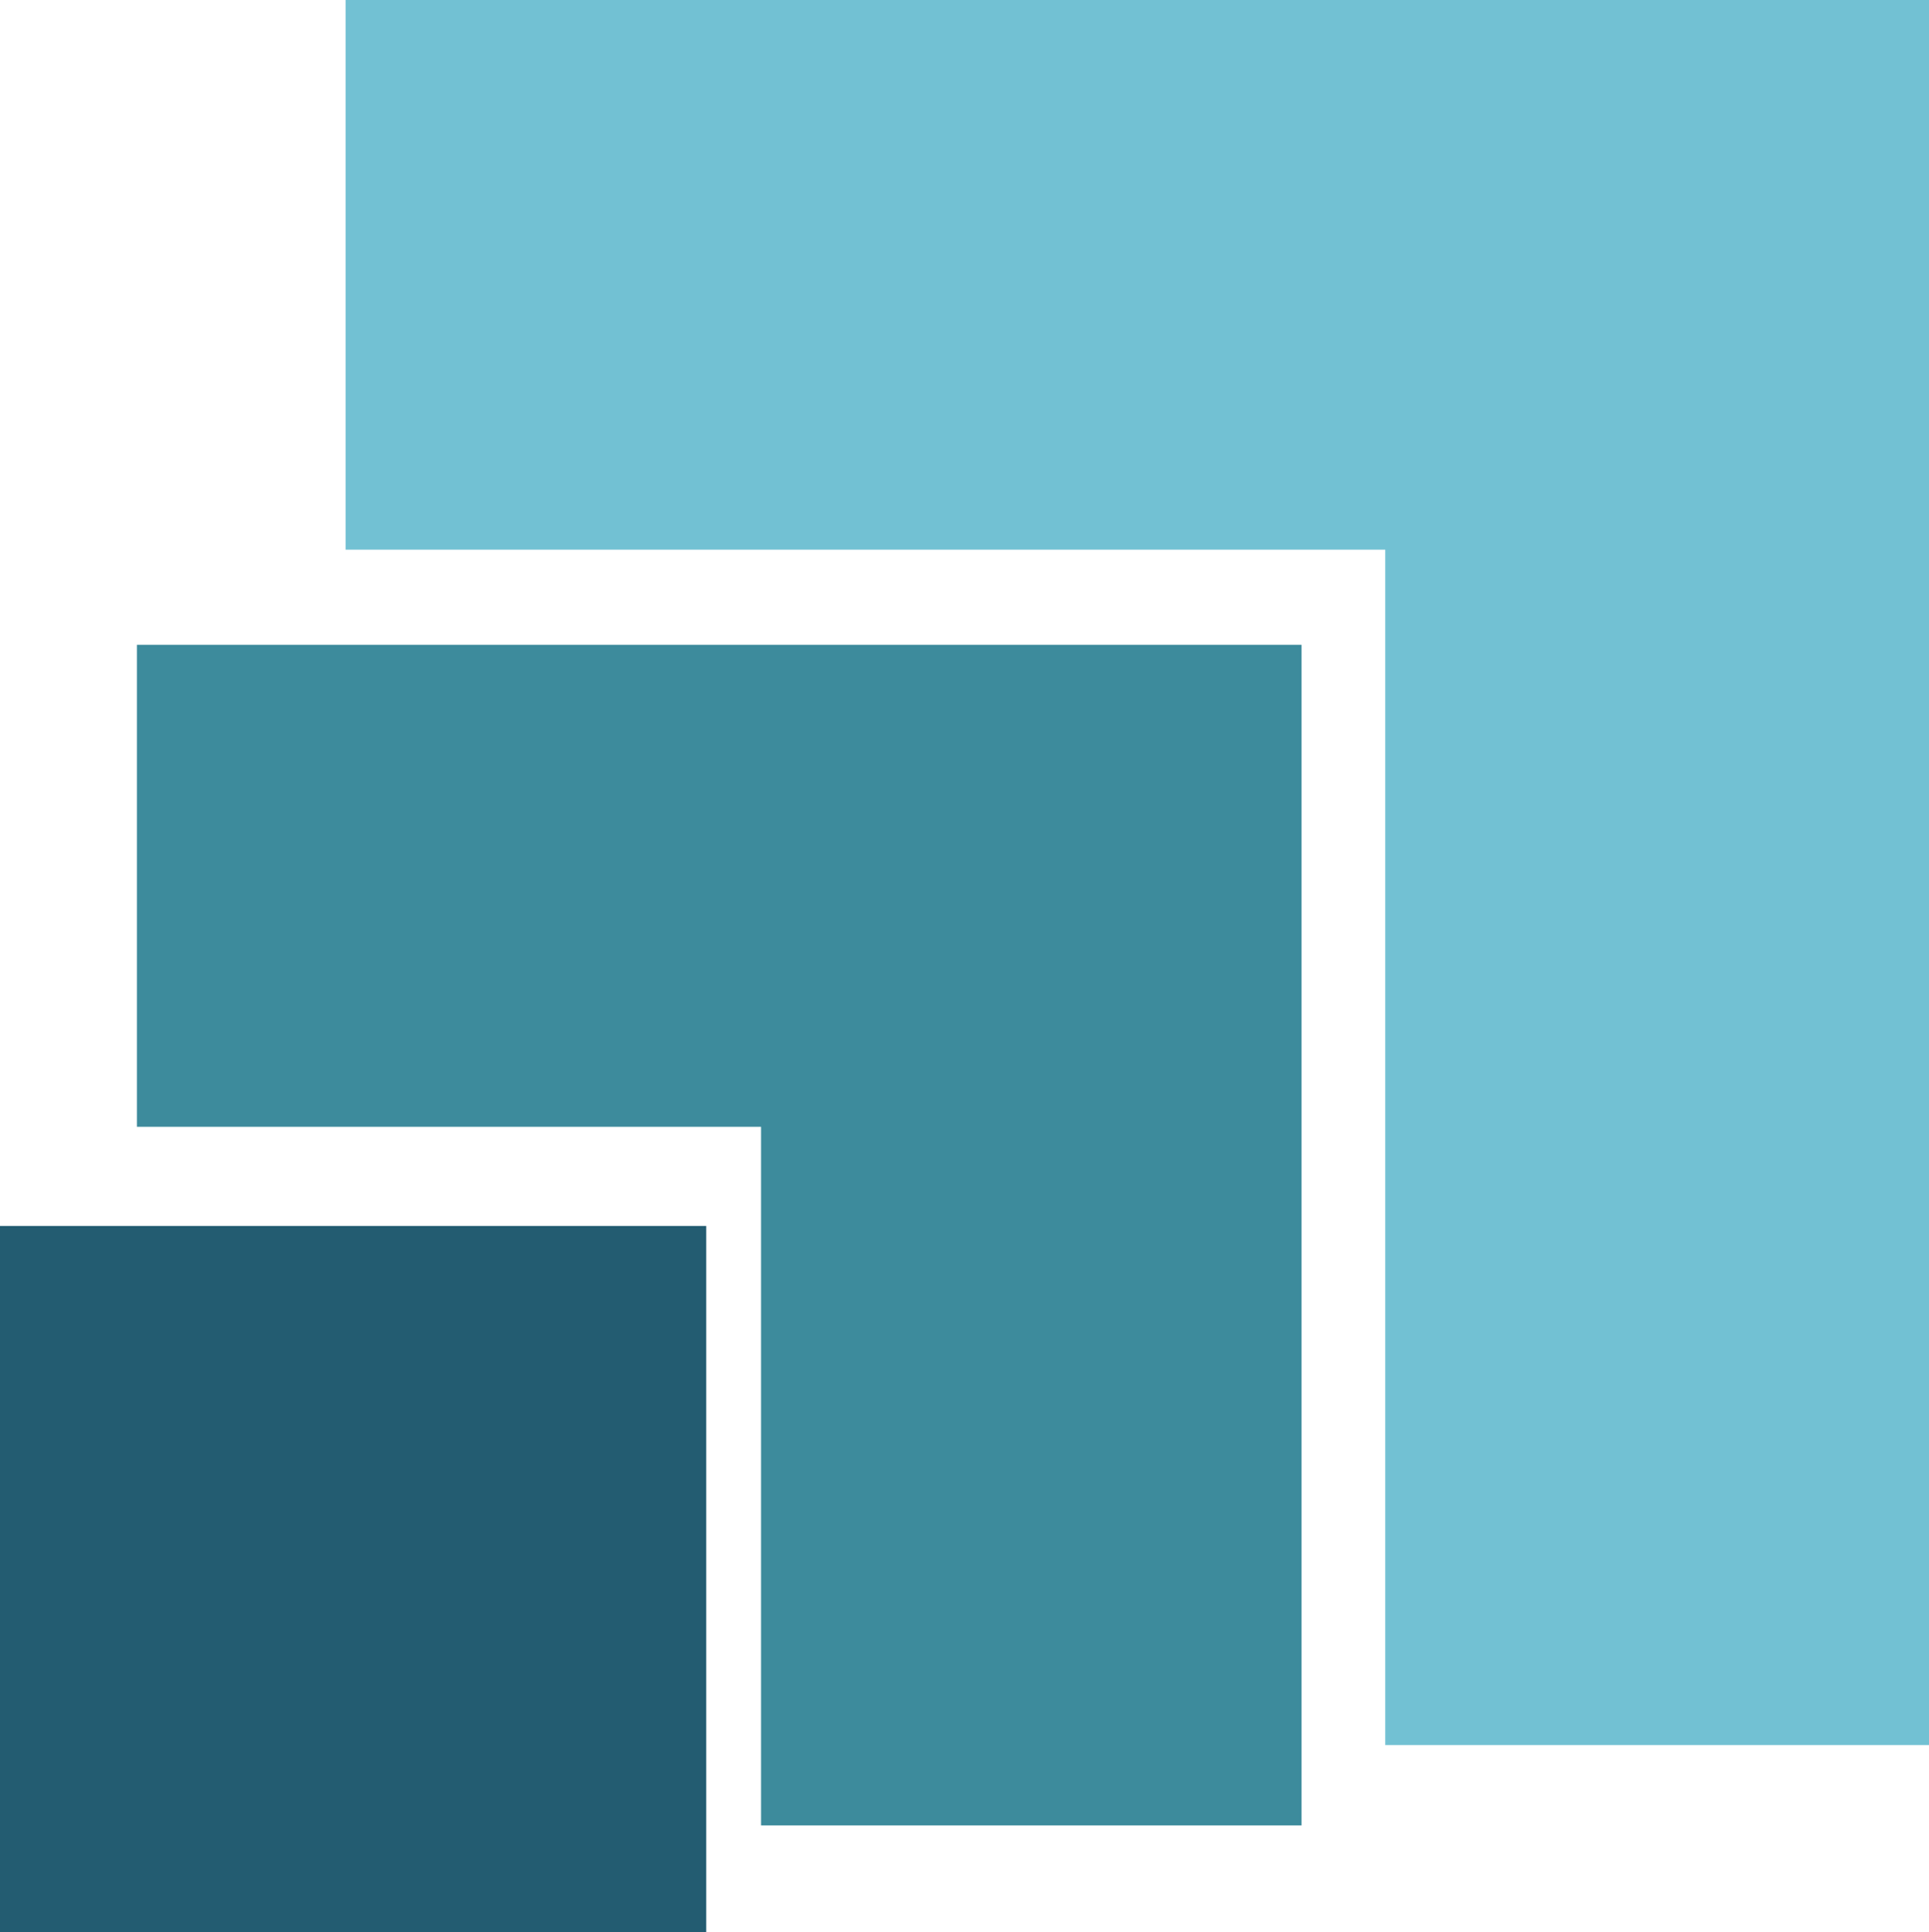<svg xmlns="http://www.w3.org/2000/svg" viewBox="0 0 355.727 356.329"><defs><style>.cls-1{fill:#235c71;}.cls-2{fill:#3d8b9c;}.cls-3{fill:#72c1d3;}.cls-4{fill:none;}</style></defs><g id="Layer_2" data-name="Layer 2"><g id="Layer_1-2" data-name="Layer 1"><rect class="cls-1" y="226.092" width="130.237" height="130.237"/><path class="cls-2" d="M240.018,207.801v128.84h-99.67v-128.84h-115.1v-88.89h214.77Z"/><polygon class="cls-3" points="355.727 101.37 355.727 321.82 255.453 321.82 255.453 101.37 63.737 101.37 63.737 0 355.727 0 355.727 101.37"/><rect class="cls-4" width="355.727" height="355.727"/></g></g></svg>